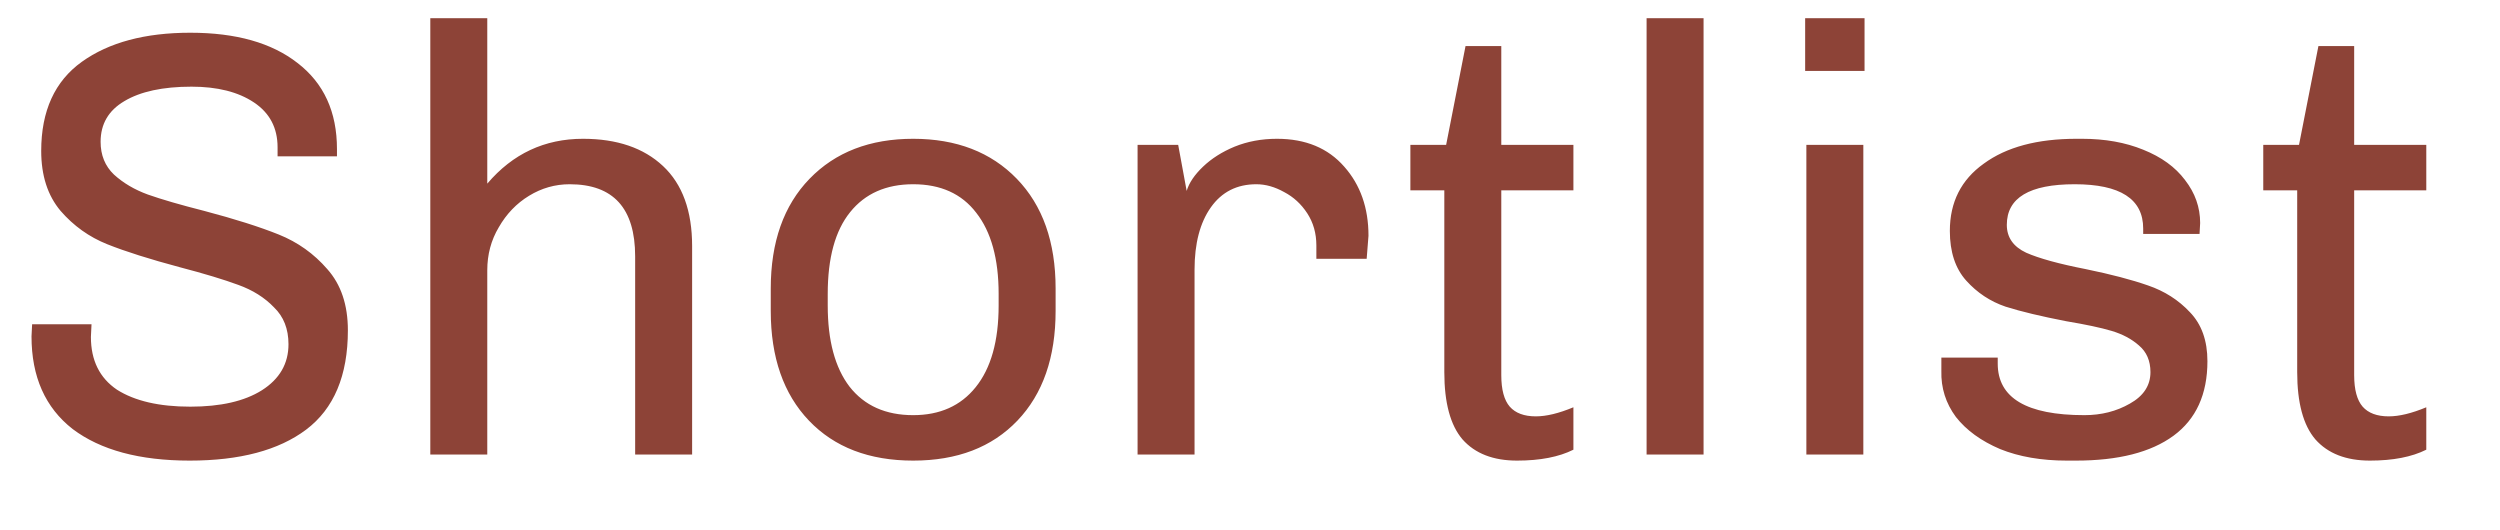 <svg width="33" height="7" viewBox="0 0 33 7" fill="none" xmlns="http://www.w3.org/2000/svg">
<path d="M2.512 0.432C3.115 0.432 3.587 0.565 3.928 0.832C4.275 1.099 4.448 1.477 4.448 1.968V2.064H3.664V1.944C3.664 1.688 3.56 1.491 3.352 1.352C3.144 1.213 2.869 1.144 2.528 1.144C2.149 1.144 1.853 1.208 1.64 1.336C1.432 1.459 1.328 1.637 1.328 1.872C1.328 2.048 1.387 2.192 1.504 2.304C1.627 2.416 1.776 2.504 1.952 2.568C2.133 2.632 2.381 2.704 2.696 2.784C3.101 2.891 3.429 2.995 3.68 3.096C3.931 3.197 4.144 3.349 4.32 3.552C4.501 3.755 4.592 4.024 4.592 4.36C4.592 4.957 4.408 5.395 4.04 5.672C3.677 5.944 3.165 6.08 2.504 6.08C1.843 6.08 1.328 5.941 0.96 5.664C0.597 5.381 0.416 4.973 0.416 4.44L0.424 4.28H1.208L1.2 4.448C1.2 4.757 1.315 4.989 1.544 5.144C1.779 5.293 2.101 5.368 2.512 5.368C2.912 5.368 3.227 5.296 3.456 5.152C3.691 5.003 3.808 4.8 3.808 4.544C3.808 4.341 3.744 4.179 3.616 4.056C3.493 3.928 3.336 3.829 3.144 3.76C2.957 3.691 2.701 3.613 2.376 3.528C1.976 3.421 1.656 3.32 1.416 3.224C1.176 3.128 0.971 2.981 0.8 2.784C0.629 2.581 0.544 2.317 0.544 1.992C0.544 1.464 0.723 1.072 1.08 0.816C1.437 0.56 1.915 0.432 2.512 0.432ZM6.432 2.424C6.768 2.029 7.189 1.832 7.696 1.832C8.144 1.832 8.496 1.952 8.752 2.192C9.008 2.432 9.136 2.784 9.136 3.248V6H8.384V3.384C8.384 2.749 8.096 2.432 7.52 2.432C7.328 2.432 7.149 2.483 6.984 2.584C6.818 2.685 6.685 2.824 6.584 3C6.482 3.171 6.432 3.36 6.432 3.568V6H5.68V0.24H6.432V2.424ZM12.054 1.832C12.624 1.832 13.081 2.008 13.422 2.36C13.763 2.712 13.934 3.195 13.934 3.808V4.104C13.934 4.717 13.766 5.2 13.43 5.552C13.094 5.904 12.635 6.08 12.054 6.08C11.473 6.08 11.014 5.904 10.678 5.552C10.342 5.2 10.174 4.717 10.174 4.104V3.808C10.174 3.195 10.345 2.712 10.686 2.36C11.027 2.008 11.483 1.832 12.054 1.832ZM12.054 2.432C11.697 2.432 11.419 2.555 11.222 2.8C11.024 3.045 10.926 3.405 10.926 3.88V4.032C10.926 4.496 11.022 4.853 11.214 5.104C11.411 5.355 11.691 5.48 12.054 5.48C12.406 5.48 12.681 5.357 12.878 5.112C13.081 4.861 13.182 4.501 13.182 4.032V3.88C13.182 3.416 13.083 3.059 12.886 2.808C12.694 2.557 12.416 2.432 12.054 2.432ZM16.856 1.832C17.234 1.832 17.53 1.955 17.744 2.2C17.957 2.44 18.064 2.744 18.064 3.112L18.04 3.416H17.376V3.24C17.376 3.08 17.336 2.939 17.256 2.816C17.176 2.693 17.074 2.6 16.952 2.536C16.829 2.467 16.706 2.432 16.584 2.432C16.328 2.432 16.128 2.533 15.984 2.736C15.84 2.939 15.768 3.213 15.768 3.56V6H15.016V1.912H15.552L15.664 2.52C15.696 2.413 15.768 2.307 15.88 2.2C15.992 2.093 16.13 2.005 16.296 1.936C16.466 1.867 16.653 1.832 16.856 1.832ZM19.817 1.912H20.769V2.512H19.817V4.952C19.817 5.144 19.855 5.283 19.929 5.368C20.004 5.453 20.119 5.496 20.273 5.496C20.412 5.496 20.577 5.456 20.769 5.376V5.936C20.577 6.032 20.329 6.08 20.025 6.08C19.711 6.08 19.471 5.987 19.305 5.8C19.145 5.613 19.065 5.317 19.065 4.912V2.512H18.617V1.912H19.089L19.345 0.608H19.817V1.912ZM22.487 0.24V6H21.735V0.24H22.487ZM24.612 0.24V0.936H23.828V0.24H24.612ZM24.596 1.912V6H23.844V1.912H24.596ZM27.482 1.832C27.786 1.832 28.055 1.88 28.29 1.976C28.53 2.072 28.714 2.205 28.842 2.376C28.975 2.547 29.042 2.736 29.042 2.944L29.034 3.088H28.29V3.016C28.29 2.627 27.988 2.432 27.386 2.432C26.788 2.432 26.49 2.611 26.49 2.968C26.49 3.133 26.575 3.256 26.746 3.336C26.916 3.411 27.178 3.483 27.53 3.552C27.866 3.621 28.14 3.693 28.354 3.768C28.573 3.843 28.756 3.96 28.906 4.12C29.061 4.28 29.138 4.496 29.138 4.768C29.138 5.205 28.988 5.533 28.69 5.752C28.391 5.971 27.962 6.08 27.402 6.08H27.282C26.946 6.08 26.652 6.029 26.402 5.928C26.151 5.821 25.956 5.68 25.818 5.504C25.684 5.323 25.62 5.12 25.626 4.896V4.72H26.37V4.8C26.37 5.253 26.751 5.48 27.514 5.48C27.738 5.48 27.938 5.429 28.114 5.328C28.295 5.227 28.386 5.088 28.386 4.912C28.386 4.763 28.335 4.645 28.234 4.56C28.138 4.475 28.018 4.411 27.874 4.368C27.73 4.325 27.53 4.283 27.274 4.24C26.943 4.176 26.677 4.112 26.474 4.048C26.271 3.979 26.098 3.864 25.954 3.704C25.81 3.544 25.738 3.325 25.738 3.048C25.738 2.669 25.887 2.373 26.186 2.16C26.485 1.941 26.892 1.832 27.41 1.832H27.482ZM31.075 1.912H32.027V2.512H31.075V4.952C31.075 5.144 31.113 5.283 31.187 5.368C31.262 5.453 31.377 5.496 31.531 5.496C31.67 5.496 31.835 5.456 32.027 5.376V5.936C31.835 6.032 31.587 6.08 31.283 6.08C30.969 6.08 30.729 5.987 30.563 5.8C30.403 5.613 30.323 5.317 30.323 4.912V2.512H29.875V1.912H30.347L30.603 0.608H31.075V1.912Z" fill="#8D4337"/>
</svg>

